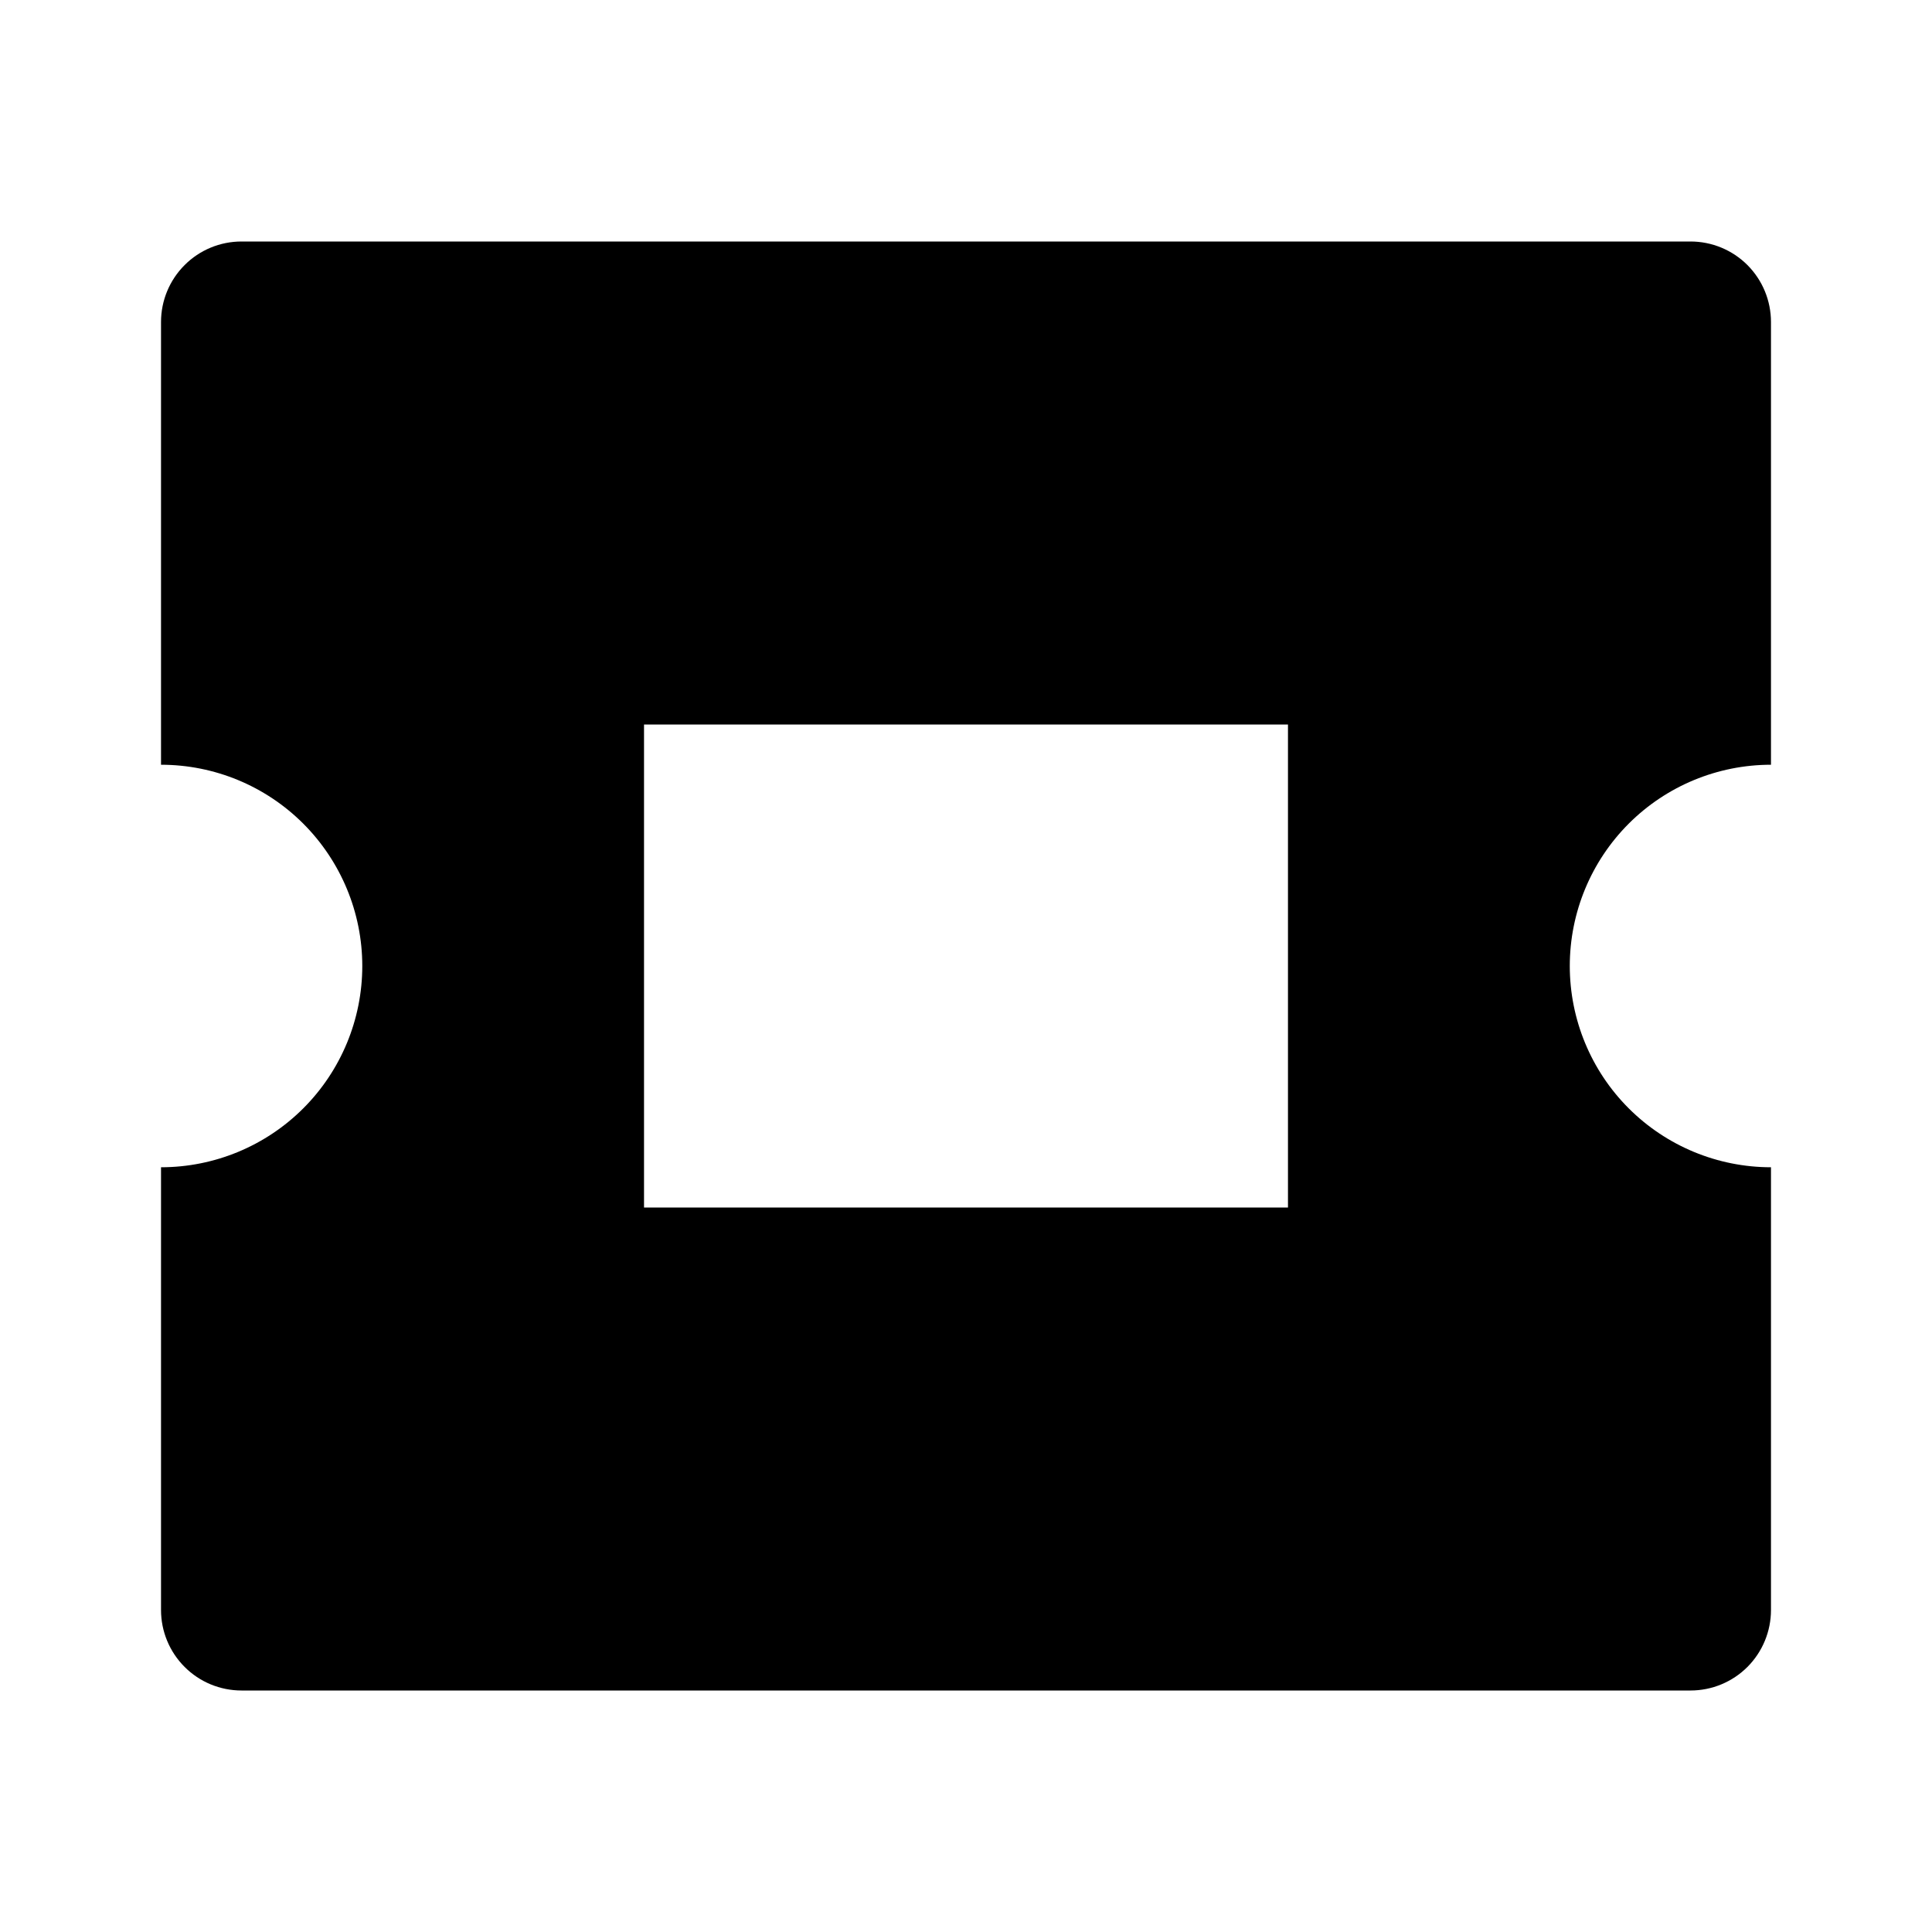 <svg width="29" height="29" viewBox="0 0 29 29" xmlns="http://www.w3.org/2000/svg">
  <path d="M25.375 3.625C25.696 3.625 26.003 3.752 26.23 3.979C26.456 4.206 26.583 4.513 26.583 4.833V11.479C25.782 11.479 25.014 11.797 24.447 12.364C23.881 12.931 23.563 13.699 23.563 14.5C23.563 15.301 23.881 16.07 24.447 16.636C25.014 17.203 25.782 17.521 26.583 17.521V24.167C26.583 24.487 26.456 24.794 26.23 25.021C26.003 25.248 25.696 25.375 25.375 25.375H3.625C3.305 25.375 2.997 25.248 2.771 25.021C2.544 24.794 2.417 24.487 2.417 24.167V17.521C3.218 17.521 3.986 17.203 4.553 16.636C5.119 16.07 5.438 15.301 5.438 14.5C5.438 13.699 5.119 12.931 4.553 12.364C3.986 11.797 3.218 11.479 2.417 11.479V4.833C2.417 4.513 2.544 4.206 2.771 3.979C2.997 3.752 3.305 3.625 3.625 3.625H25.375ZM19.333 10.875H9.667V18.125H19.333V10.875Z"/>
</svg>